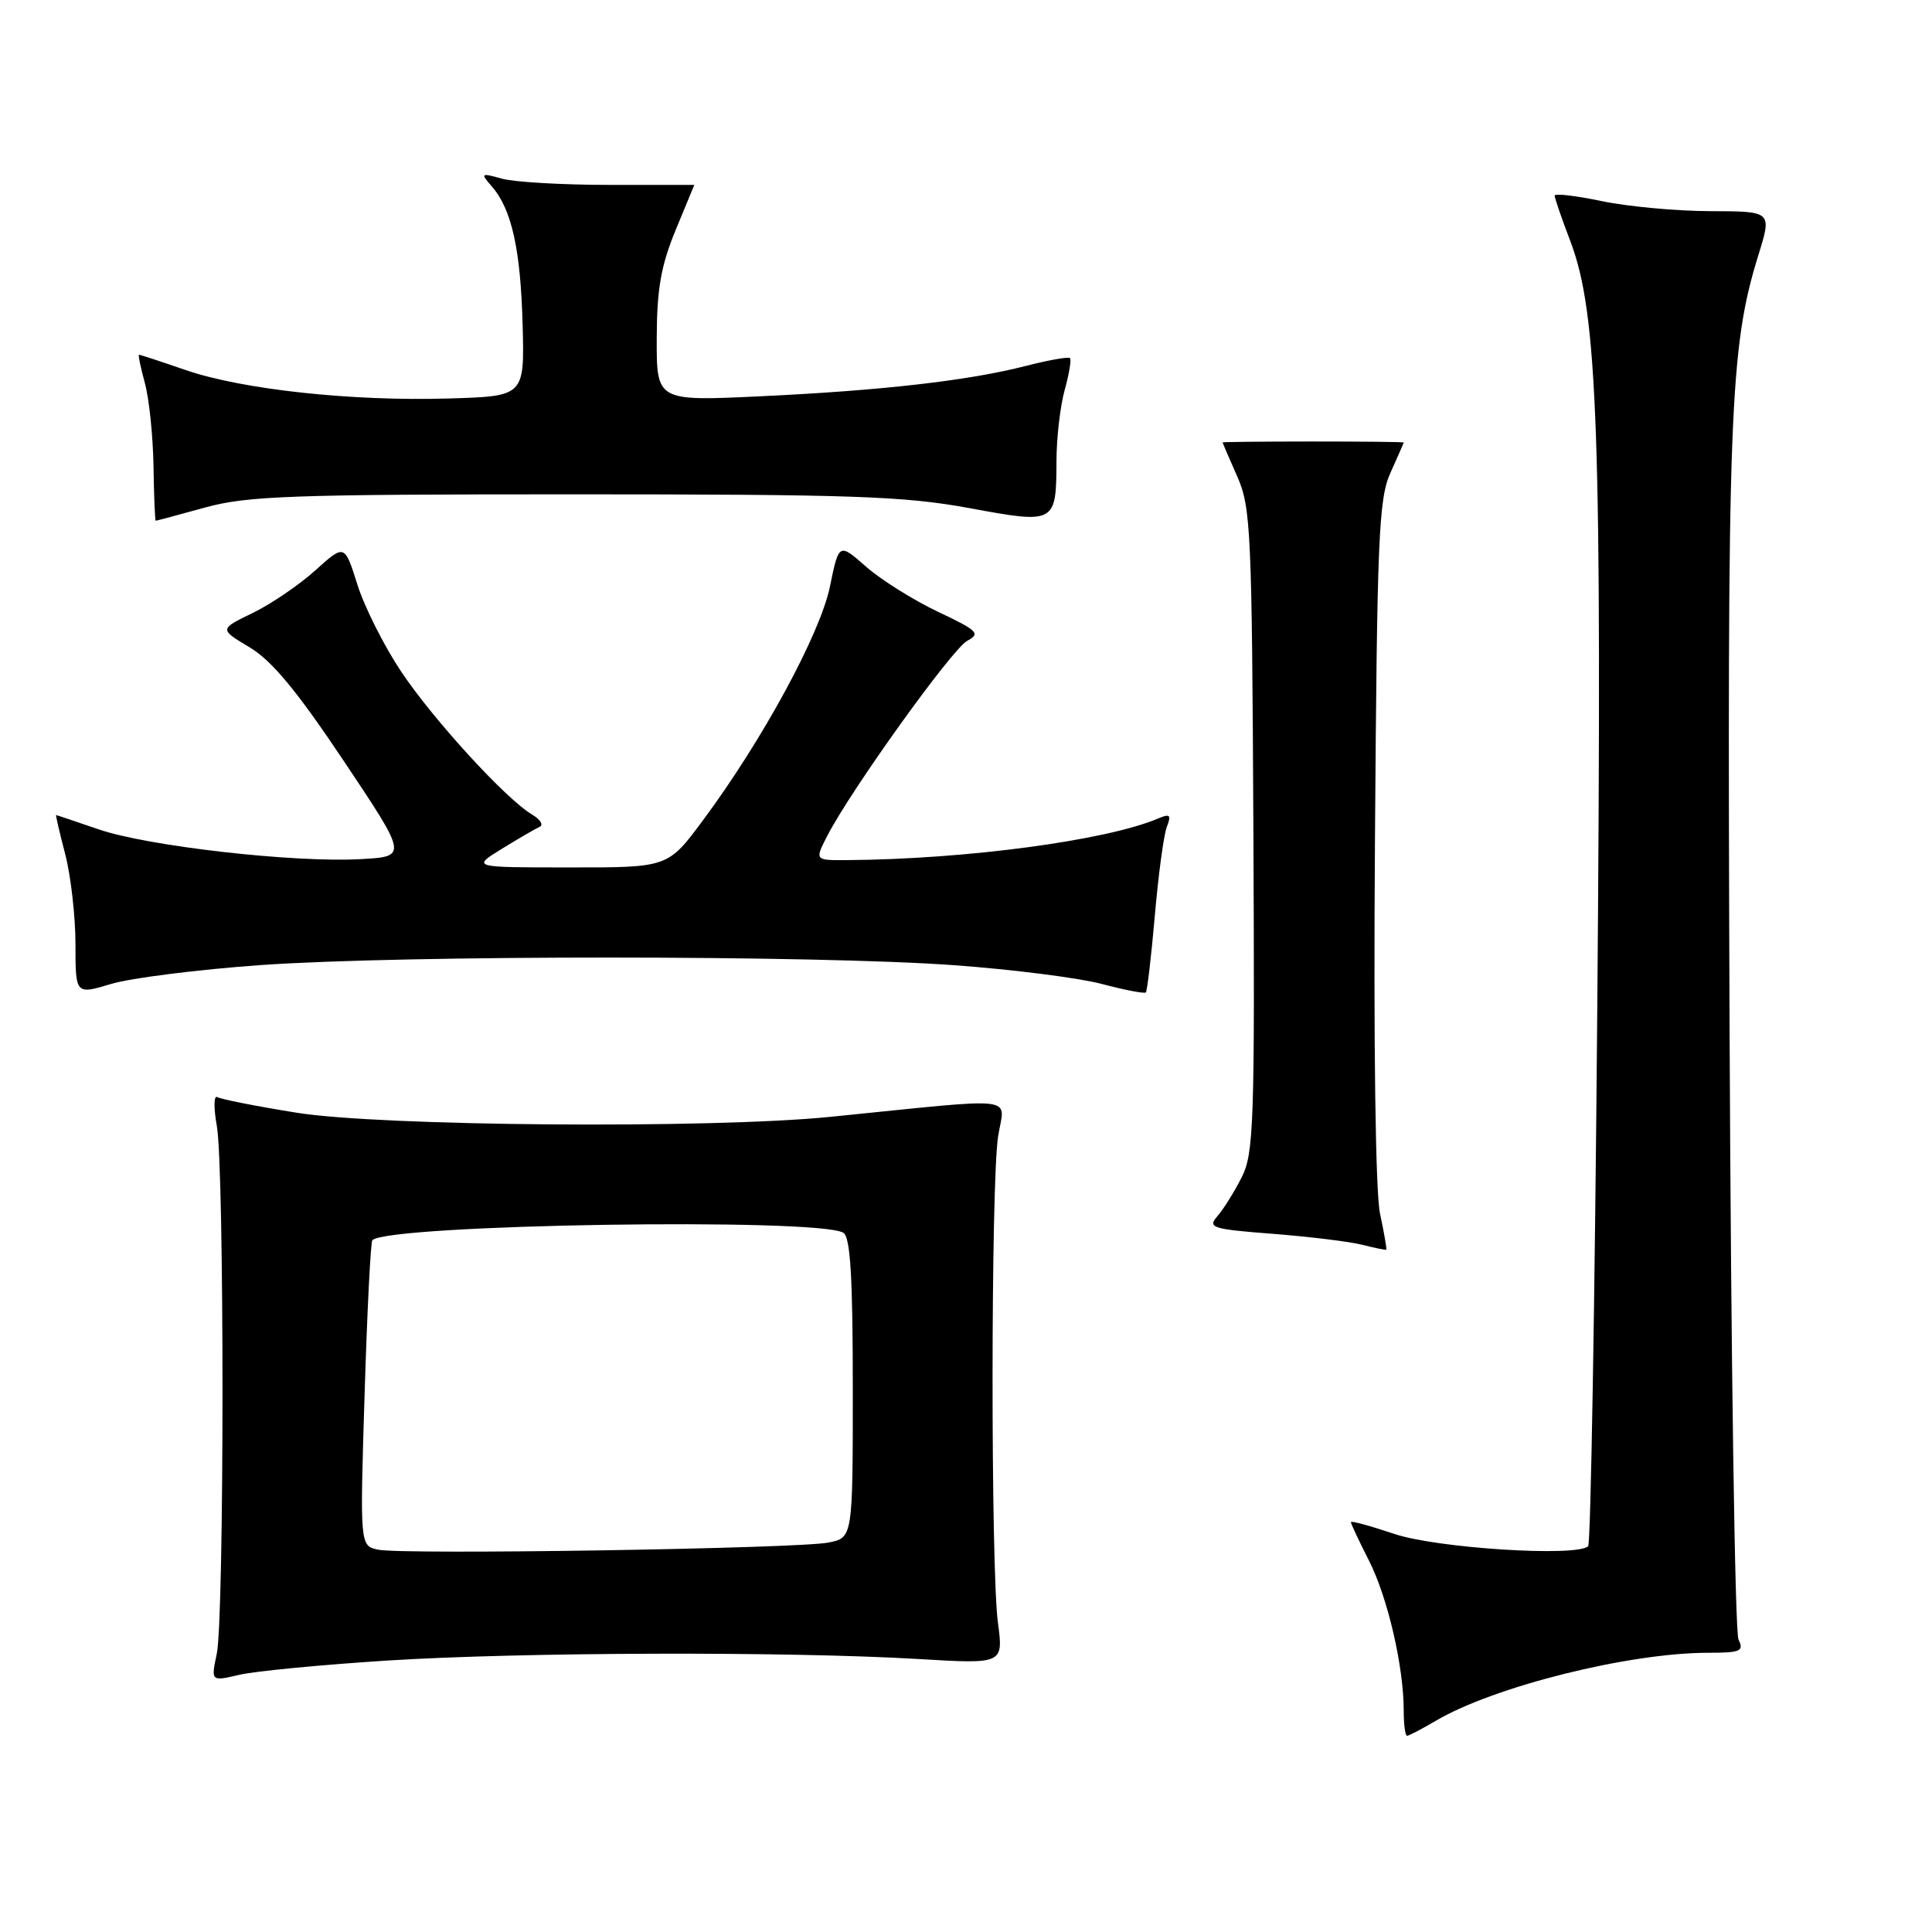 <?xml version="1.0" encoding="UTF-8" standalone="no"?>
<!DOCTYPE svg PUBLIC "-//W3C//DTD SVG 1.1//EN" "http://www.w3.org/Graphics/SVG/1.1/DTD/svg11.dtd" >
<svg xmlns="http://www.w3.org/2000/svg" xmlns:xlink="http://www.w3.org/1999/xlink" version="1.1" viewBox="0 0 256 256">
 <g >
 <path fill="currentColor"
d=" M 190.26 228.01 C 197.96 223.47 215.85 219.00 226.36 219.00 C 230.64 219.00 231.11 218.79 230.36 217.25 C 229.89 216.29 229.36 179.95 229.18 136.50 C 228.85 54.55 229.16 46.16 233.01 33.75 C 234.79 28.00 234.79 28.00 226.65 27.98 C 222.17 27.97 215.69 27.37 212.25 26.65 C 208.81 25.93 206.00 25.60 206.00 25.92 C 206.00 26.24 206.93 28.96 208.08 31.96 C 211.73 41.56 212.28 57.31 211.65 133.38 C 211.33 172.37 210.78 204.55 210.44 204.88 C 208.96 206.33 190.37 205.15 184.75 203.25 C 181.59 202.19 179.00 201.48 179.00 201.69 C 179.00 201.90 180.08 204.21 181.41 206.82 C 183.89 211.72 186.00 220.84 186.00 226.68 C 186.00 228.51 186.20 230.00 186.44 230.00 C 186.69 230.00 188.40 229.10 190.26 228.01 Z  M 51.50 220.02 C 69.28 218.91 104.48 218.81 121.73 219.83 C 132.96 220.50 132.96 220.50 132.23 215.00 C 131.27 207.80 131.29 156.91 132.25 150.61 C 133.09 145.10 135.72 145.41 110.00 147.99 C 94.19 149.58 50.47 149.24 39.30 147.44 C 33.98 146.59 29.25 145.65 28.79 145.37 C 28.33 145.09 28.30 146.80 28.73 149.18 C 29.74 154.82 29.73 214.41 28.72 219.15 C 27.95 222.80 27.95 222.80 31.72 221.92 C 33.80 221.43 42.70 220.58 51.50 220.02 Z  M 182.86 160.81 C 182.26 157.98 181.99 138.53 182.19 111.32 C 182.47 71.20 182.68 66.09 184.25 62.63 C 185.21 60.50 186.00 58.70 186.00 58.63 C 186.00 58.56 180.60 58.50 174.00 58.50 C 167.40 58.50 162.00 58.56 162.00 58.62 C 162.00 58.69 162.87 60.72 163.94 63.13 C 165.75 67.22 165.89 70.38 166.08 110.03 C 166.27 148.92 166.14 152.84 164.52 156.02 C 163.55 157.93 162.11 160.24 161.31 161.15 C 159.98 162.67 160.59 162.87 168.68 163.49 C 173.53 163.87 178.85 164.52 180.50 164.94 C 182.15 165.36 183.58 165.65 183.68 165.59 C 183.78 165.53 183.41 163.38 182.86 160.81 Z  M 34.50 127.88 C 53.53 126.54 108.15 126.55 126.50 127.90 C 134.20 128.46 142.97 129.58 146.00 130.38 C 149.02 131.18 151.65 131.69 151.83 131.50 C 152.01 131.32 152.55 126.74 153.02 121.33 C 153.49 115.92 154.20 110.63 154.61 109.57 C 155.23 107.96 155.04 107.78 153.42 108.47 C 146.54 111.38 127.96 113.86 112.22 113.97 C 107.95 114.00 107.95 114.00 109.62 110.75 C 112.77 104.64 126.16 85.99 128.16 84.91 C 129.97 83.95 129.57 83.56 124.26 81.05 C 121.02 79.51 116.74 76.83 114.76 75.09 C 111.16 71.93 111.16 71.93 109.97 77.72 C 108.69 83.98 101.01 98.12 93.12 108.73 C 88.50 114.95 88.50 114.95 75.50 114.94 C 62.50 114.94 62.50 114.94 66.50 112.47 C 68.70 111.12 70.95 109.81 71.50 109.56 C 72.05 109.32 71.60 108.58 70.50 107.93 C 67.04 105.88 57.41 95.36 53.15 88.98 C 50.90 85.61 48.29 80.43 47.36 77.47 C 45.66 72.08 45.66 72.08 41.79 75.57 C 39.67 77.49 35.93 80.03 33.49 81.22 C 29.05 83.37 29.05 83.37 33.07 85.77 C 36.02 87.53 39.34 91.54 45.55 100.83 C 54.02 113.50 54.02 113.50 47.76 113.84 C 38.91 114.33 19.51 112.12 13.03 109.88 C 10.03 108.85 7.51 108.00 7.43 108.00 C 7.36 108.00 7.90 110.35 8.65 113.22 C 9.39 116.09 10.00 121.44 10.00 125.12 C 10.00 131.80 10.00 131.80 14.75 130.37 C 17.36 129.59 26.25 128.47 34.50 127.88 Z  M 27.17 67.25 C 32.74 65.71 38.61 65.50 76.00 65.50 C 112.82 65.50 119.82 65.74 128.40 67.32 C 139.90 69.44 139.96 69.41 139.99 61.00 C 140.00 57.98 140.49 53.77 141.08 51.66 C 141.67 49.54 141.98 47.65 141.78 47.45 C 141.58 47.25 138.96 47.71 135.96 48.48 C 128.34 50.44 116.84 51.75 100.75 52.51 C 87.00 53.16 87.00 53.16 87.02 44.83 C 87.04 38.29 87.58 35.21 89.52 30.50 C 90.88 27.20 91.99 24.50 92.00 24.50 C 92.00 24.50 86.94 24.50 80.75 24.50 C 74.56 24.50 68.16 24.13 66.53 23.68 C 63.71 22.89 63.64 22.95 65.15 24.68 C 67.80 27.70 68.98 33.02 69.25 43.01 C 69.50 52.50 69.50 52.50 59.50 52.80 C 46.67 53.19 32.10 51.62 24.59 49.03 C 21.34 47.91 18.57 47.00 18.42 47.00 C 18.28 47.00 18.63 48.68 19.19 50.74 C 19.76 52.79 20.27 57.74 20.34 61.74 C 20.40 65.73 20.53 69.00 20.64 69.00 C 20.75 69.00 23.69 68.21 27.17 67.25 Z  M 50.10 205.34 C 47.69 204.82 47.69 204.82 48.31 184.78 C 48.65 173.75 49.11 164.55 49.34 164.33 C 51.44 162.23 108.49 161.33 111.75 163.35 C 112.68 163.92 113.00 169.20 113.00 183.95 C 113.00 203.77 113.00 203.77 109.75 204.40 C 105.58 205.21 53.28 206.03 50.10 205.34 Z "/>
</g>
</svg>